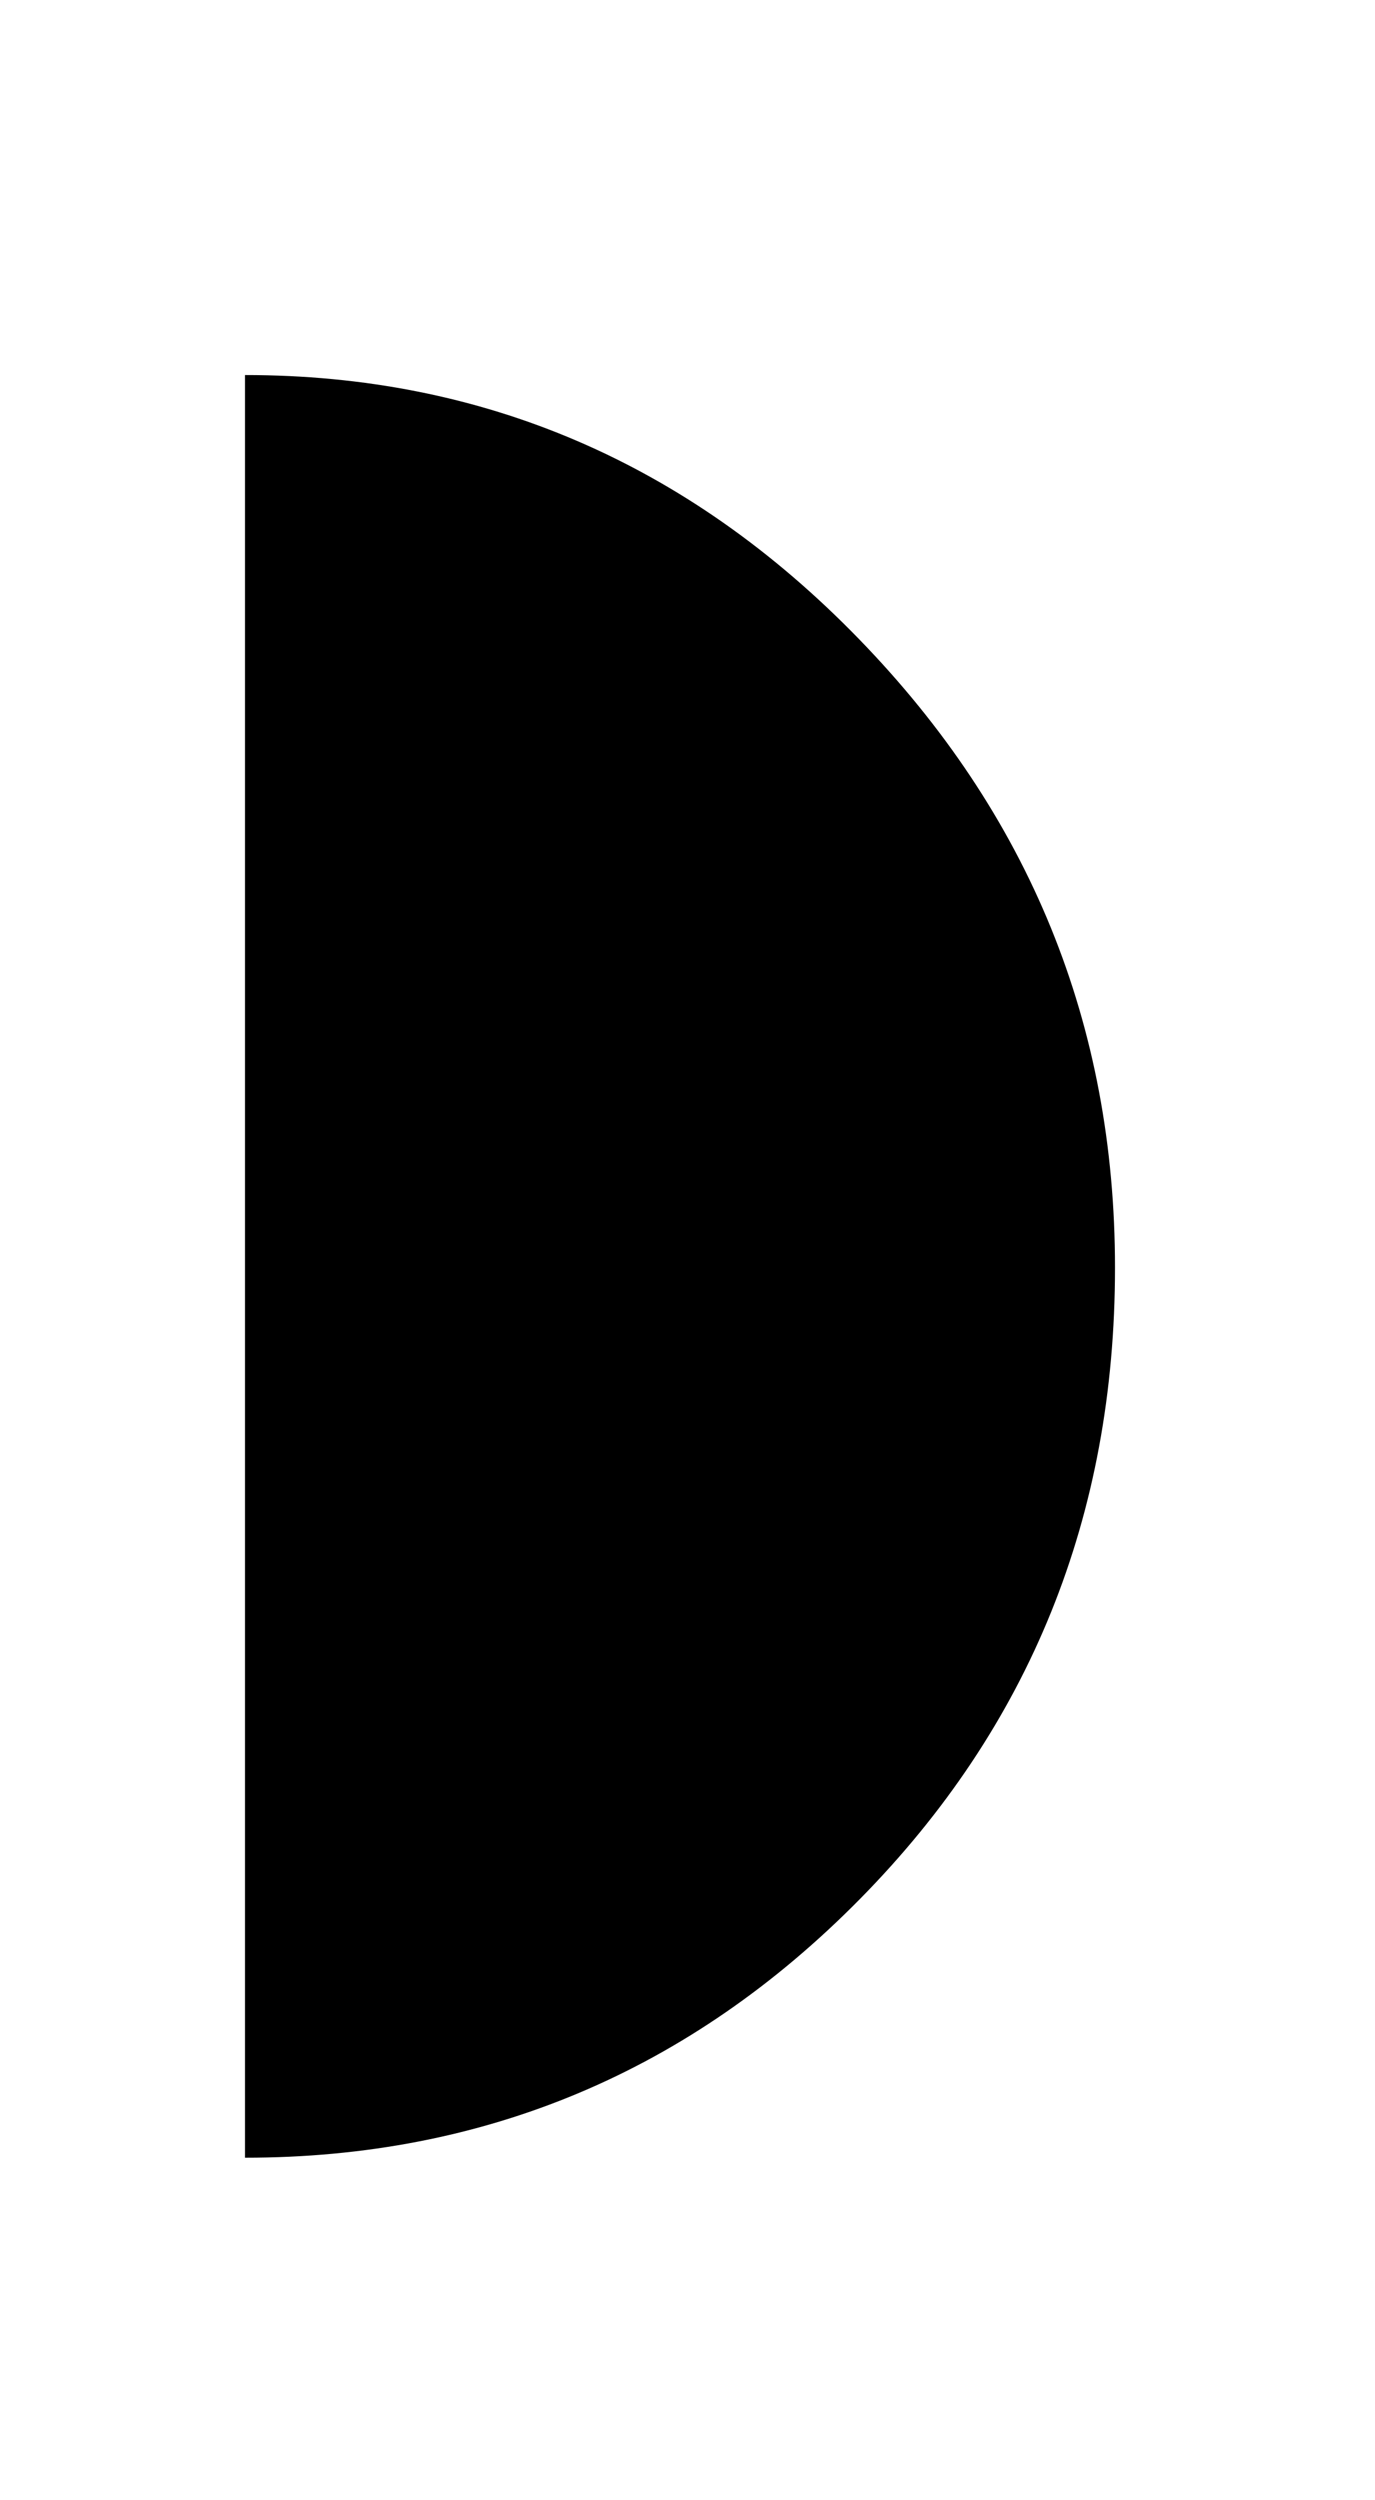 <?xml version="1.0" standalone="no"?>
<!DOCTYPE svg PUBLIC "-//W3C//DTD SVG 1.1//EN" "http://www.w3.org/Graphics/SVG/1.1/DTD/svg11.dtd" >
<svg xmlns="http://www.w3.org/2000/svg" xmlns:xlink="http://www.w3.org/1999/xlink" version="1.1" viewBox="-10 0 550 1000">
   <path fill="currentColor"
d="M88 863v-713q143 0 245.5 105.5t102.5 251.5q0 149 -102 252.5t-246 103.5z" />
</svg>
